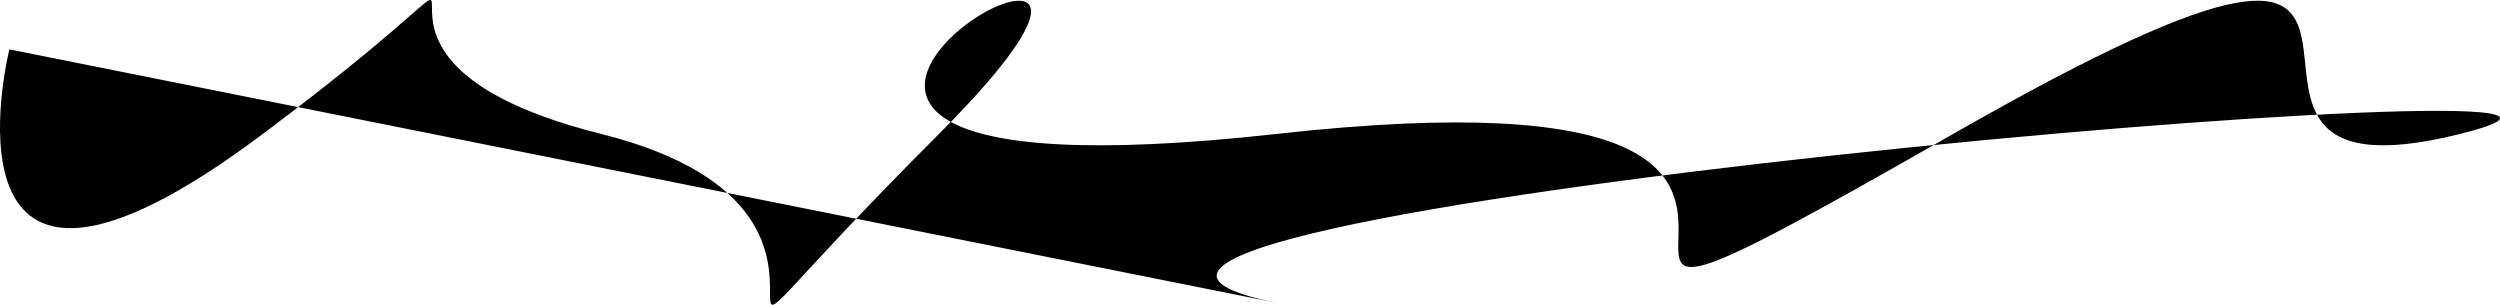 <svg xmlns="http://www.w3.org/2000/svg" viewBox="-6.111 -0.584 29.58 3.606" preserveAspectRatio="none">
  <path d="M -6 0 S -7 4 -3 1 S -3 0 1 1 S 1 5 5 1 S 0 2 9 1 S 10 5 17 1 S 19 2 23 1 S 4 2 9 3" fill="#000000"/>
</svg>